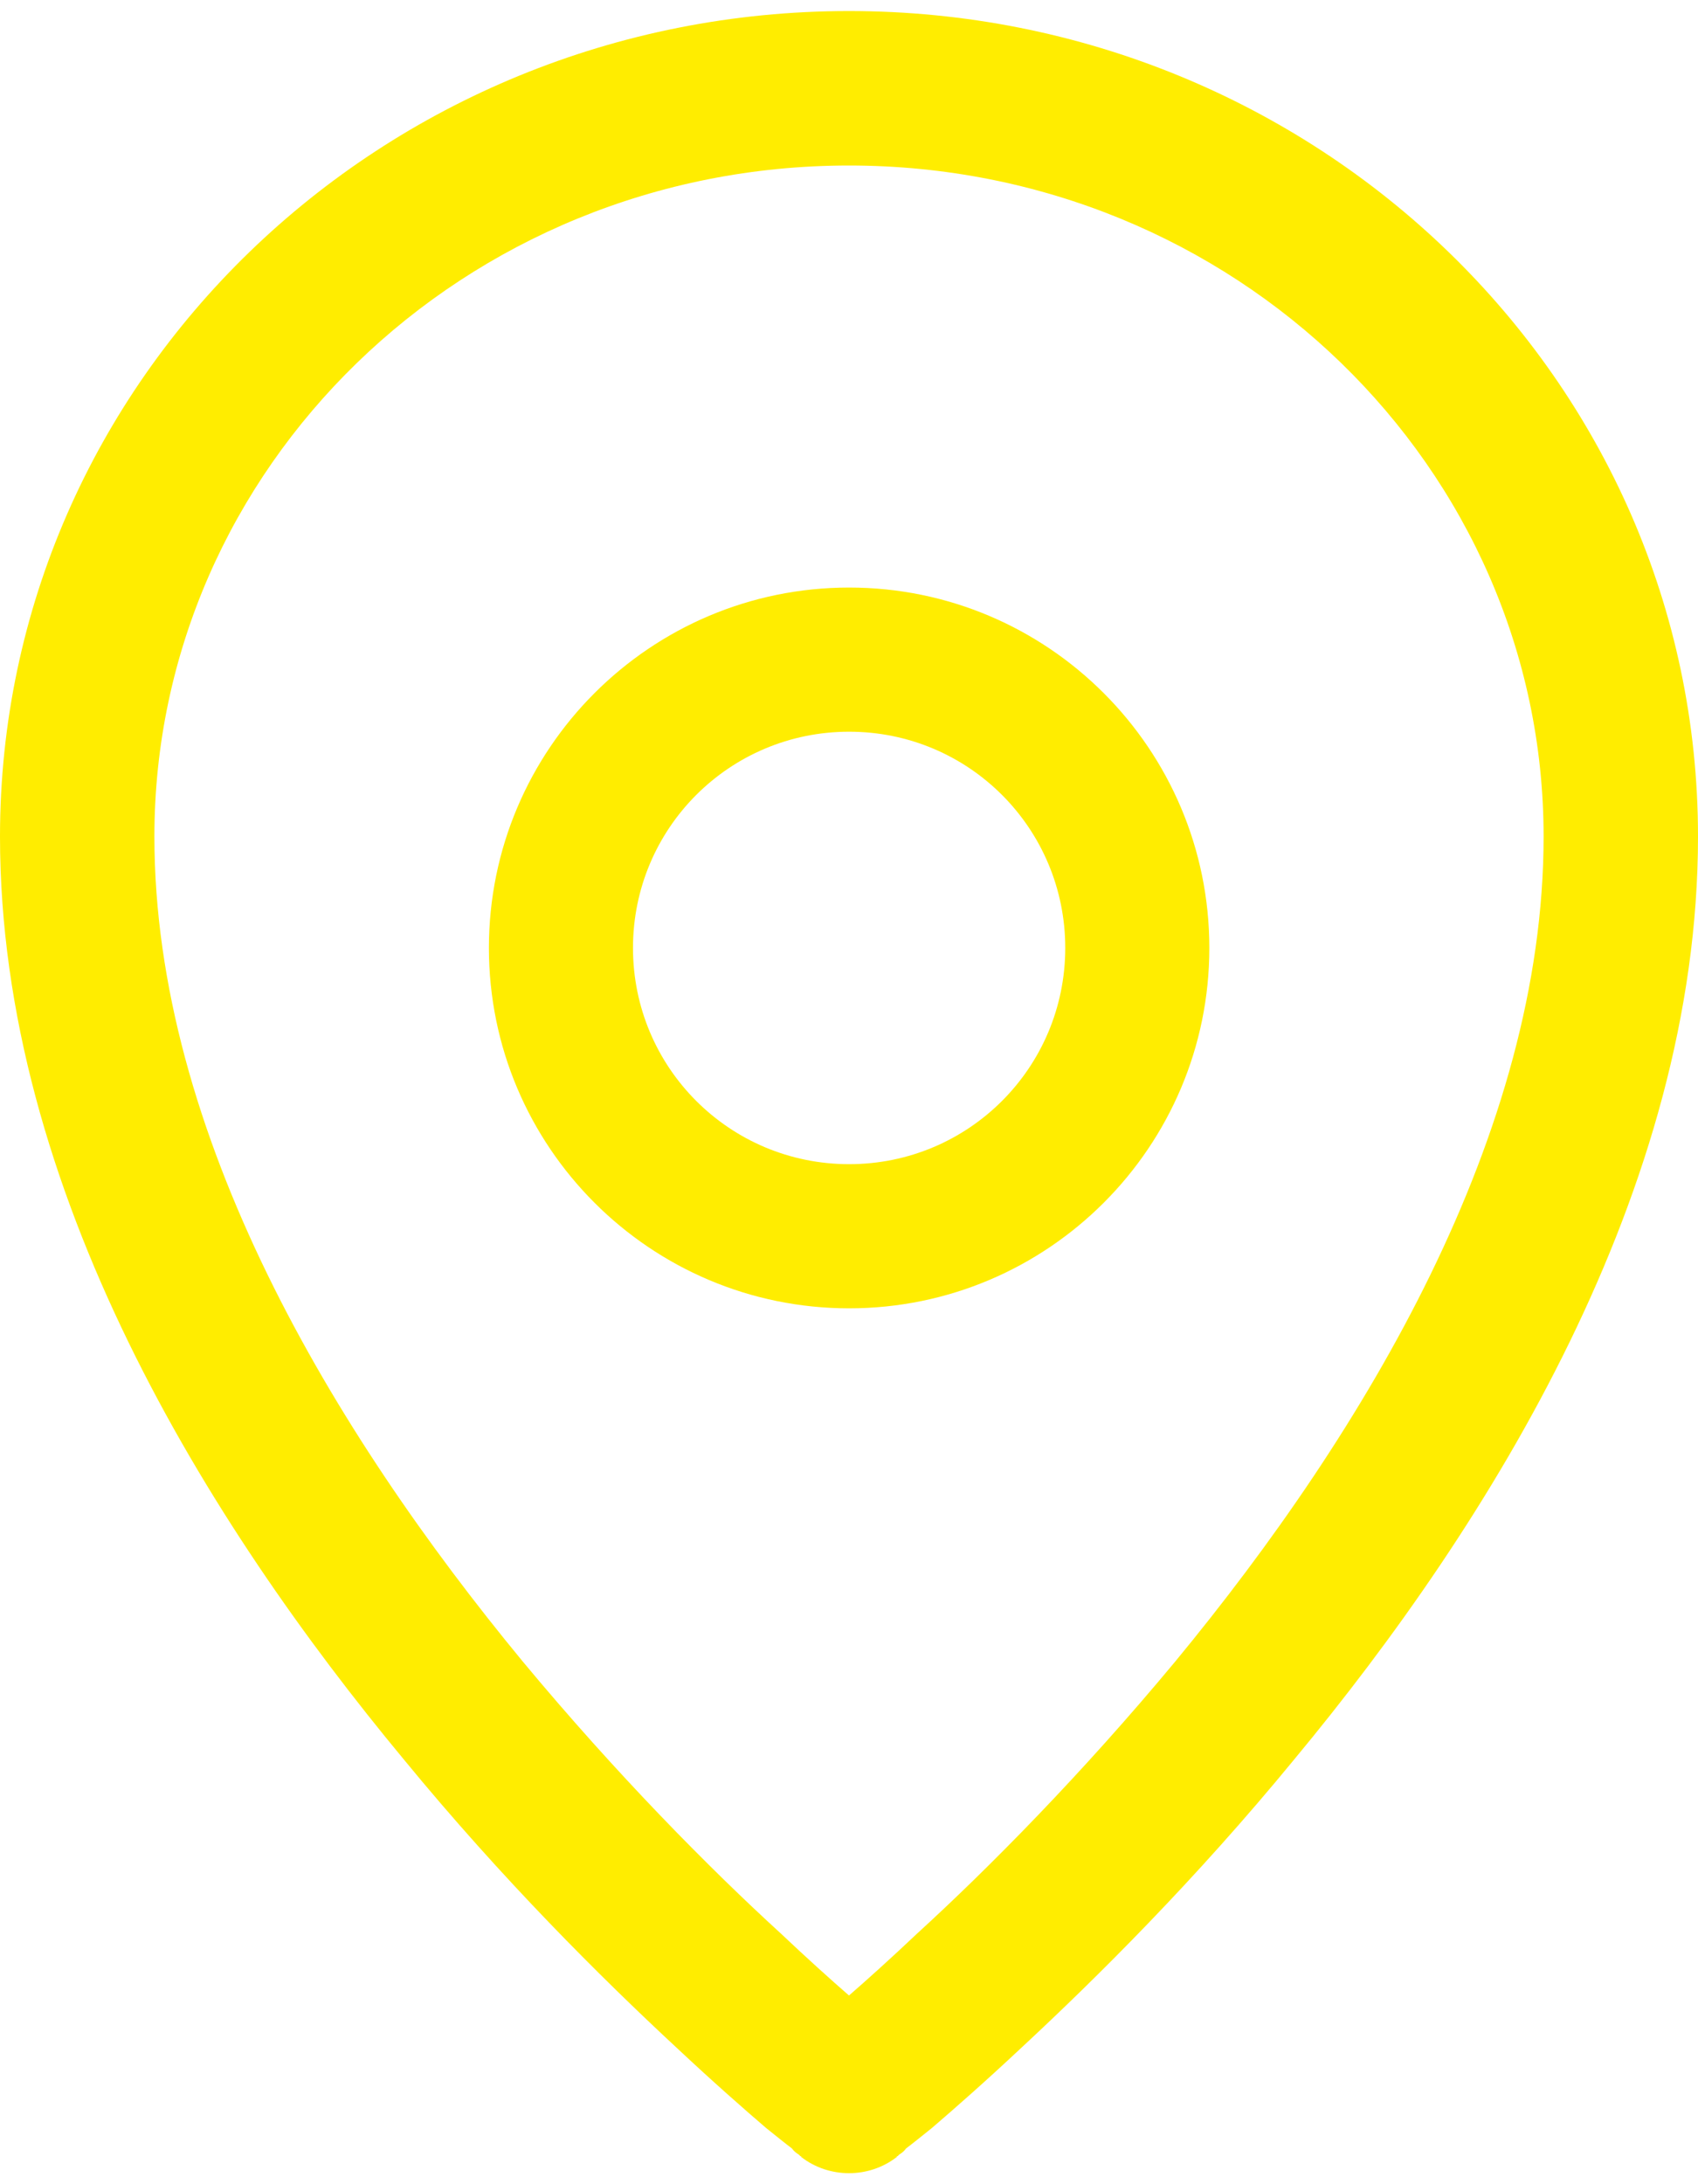 <svg width="14" height="18" viewBox="0 0 14 18" fill="none" xmlns="http://www.w3.org/2000/svg">
<path fill-rule="evenodd" clip-rule="evenodd" d="M7.001 4.842C5.362 4.842 4.031 6.173 4.031 7.812C4.031 9.451 5.362 10.782 7.001 10.782C8.64 10.782 9.971 9.451 9.971 7.812C9.971 6.173 8.64 4.842 7.001 4.842ZM5.219 7.812C5.219 6.826 6.015 6.03 7.001 6.03C7.987 6.03 8.783 6.826 8.783 7.812C8.783 8.798 7.987 9.594 7.001 9.594C6.015 9.594 5.219 8.798 5.219 7.812Z" fill="#FFED00"/>
<path fill-rule="evenodd" clip-rule="evenodd" d="M6.605 17.775C6.605 17.775 6.605 17.775 7 17.273L6.605 17.775C6.835 17.954 7.165 17.954 7.395 17.775L7 17.273C7.395 17.775 7.395 17.775 7.395 17.775V17.769H7.401L7.414 17.756C7.433 17.744 7.452 17.731 7.471 17.705C7.522 17.667 7.592 17.61 7.687 17.534C7.865 17.381 8.12 17.158 8.425 16.872C9.036 16.305 9.857 15.491 10.672 14.498C12.288 12.551 14 9.808 14 6.894C14 3.12 10.85 0.091 7 0.091C3.15 0.091 0 3.12 0 6.894C0 9.808 1.712 12.551 3.328 14.498C4.143 15.491 4.964 16.305 5.575 16.872C5.88 17.158 6.135 17.381 6.313 17.534C6.408 17.61 6.478 17.667 6.529 17.705C6.548 17.731 6.567 17.744 6.586 17.756L6.599 17.769H6.605V17.775ZM1.273 6.894C1.273 3.858 3.818 1.364 7 1.364C10.182 1.364 12.727 3.858 12.727 6.894C12.727 9.344 11.257 11.793 9.692 13.69C8.915 14.625 8.145 15.402 7.56 15.936C7.344 16.14 7.153 16.312 7 16.445C6.847 16.312 6.656 16.14 6.44 15.936C5.855 15.402 5.085 14.625 4.308 13.69C2.743 11.793 1.273 9.344 1.273 6.894Z" fill="#FFED00"/>
</svg>
